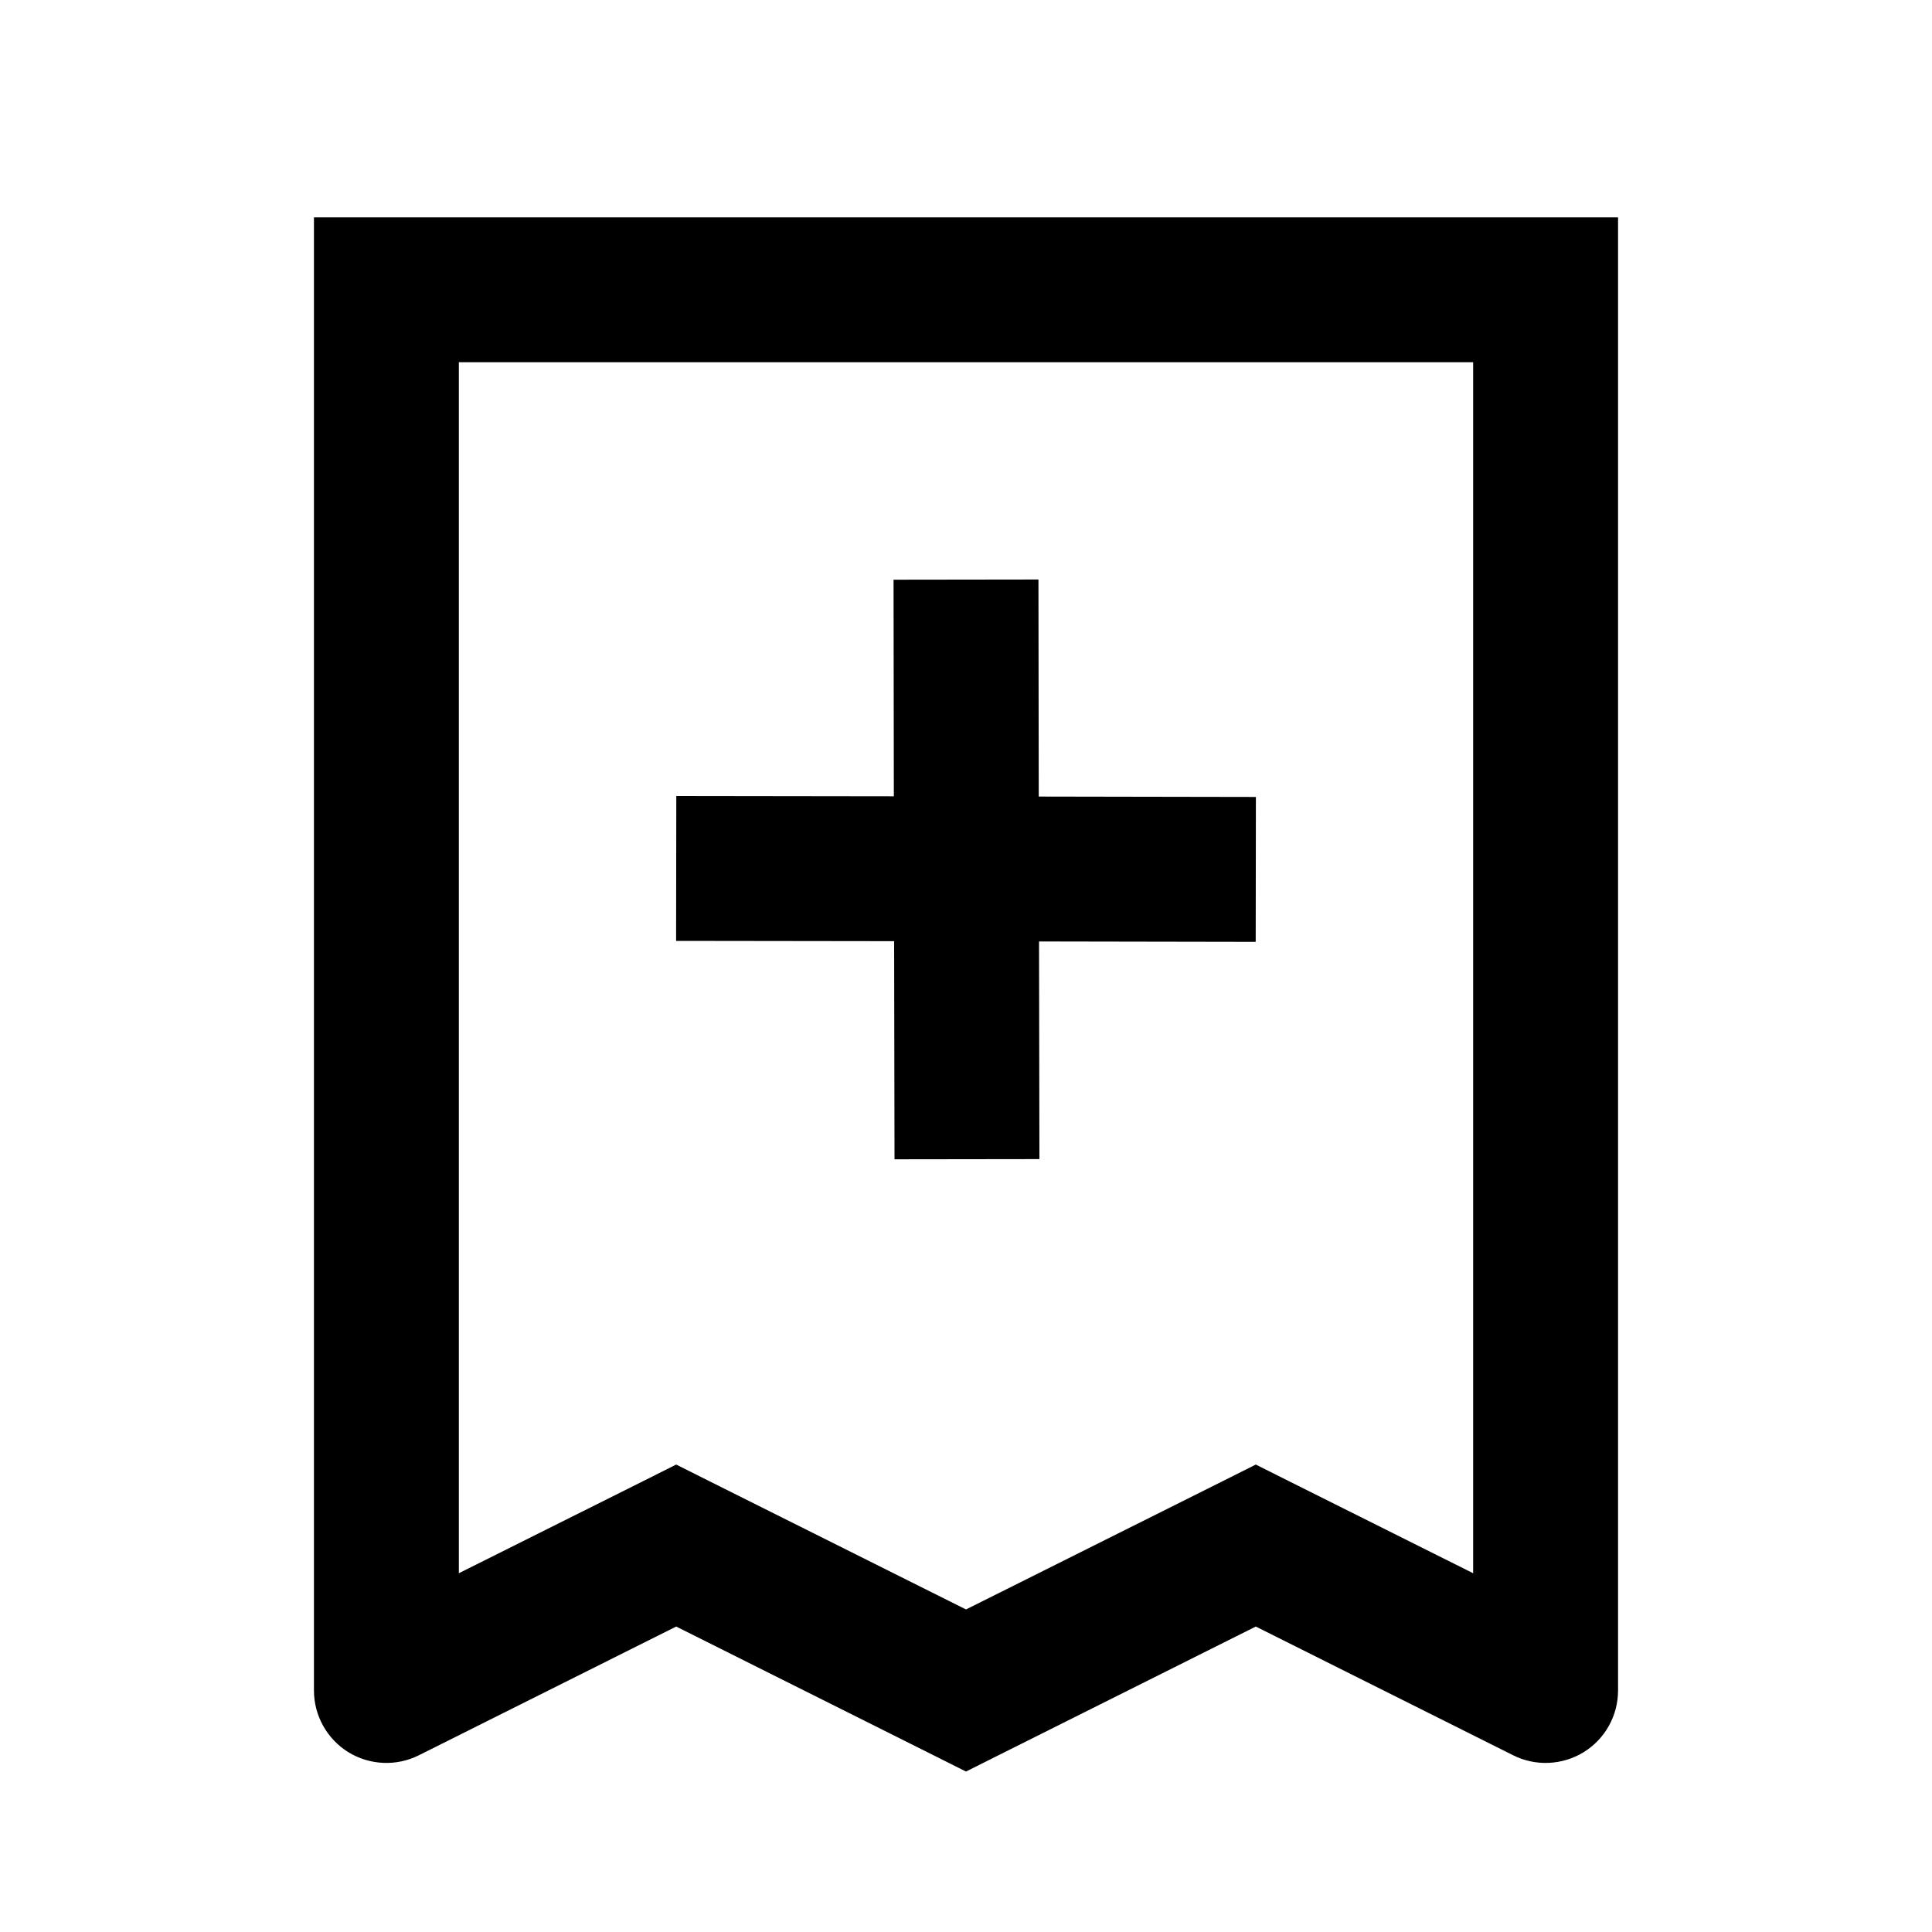 <svg xmlns="http://www.w3.org/2000/svg" width="20" height="20" viewBox="0 0 20 20" fill="none"><rect width="20" height="20" fill="none"/>
<path d="M10.753 8.246L13.001 8.25L12.999 9.75L10.756 9.746L10.76 11.999L9.26 12.001L9.256 9.743L6.999 9.74L7.001 8.24L9.253 8.243L9.25 6.001L10.75 5.999L10.753 8.246Z" fill="#000000"/>
<path d="M16.75 17.5C16.75 17.76 16.616 18.001 16.395 18.138C16.174 18.274 15.897 18.287 15.665 18.171L13 16.838L10.335 18.171L10 18.339L9.665 18.171L7 16.838L4.335 18.171C4.103 18.287 3.826 18.274 3.605 18.138C3.385 18.001 3.25 17.76 3.25 17.5V2.25H16.75V17.5ZM4.75 16.286L6.665 15.329L7 15.161L7.335 15.329L10 16.661L12.665 15.329L13 15.161L13.335 15.329L15.25 16.286V3.75H4.75V16.286Z" fill="#000000"/>
</svg>
